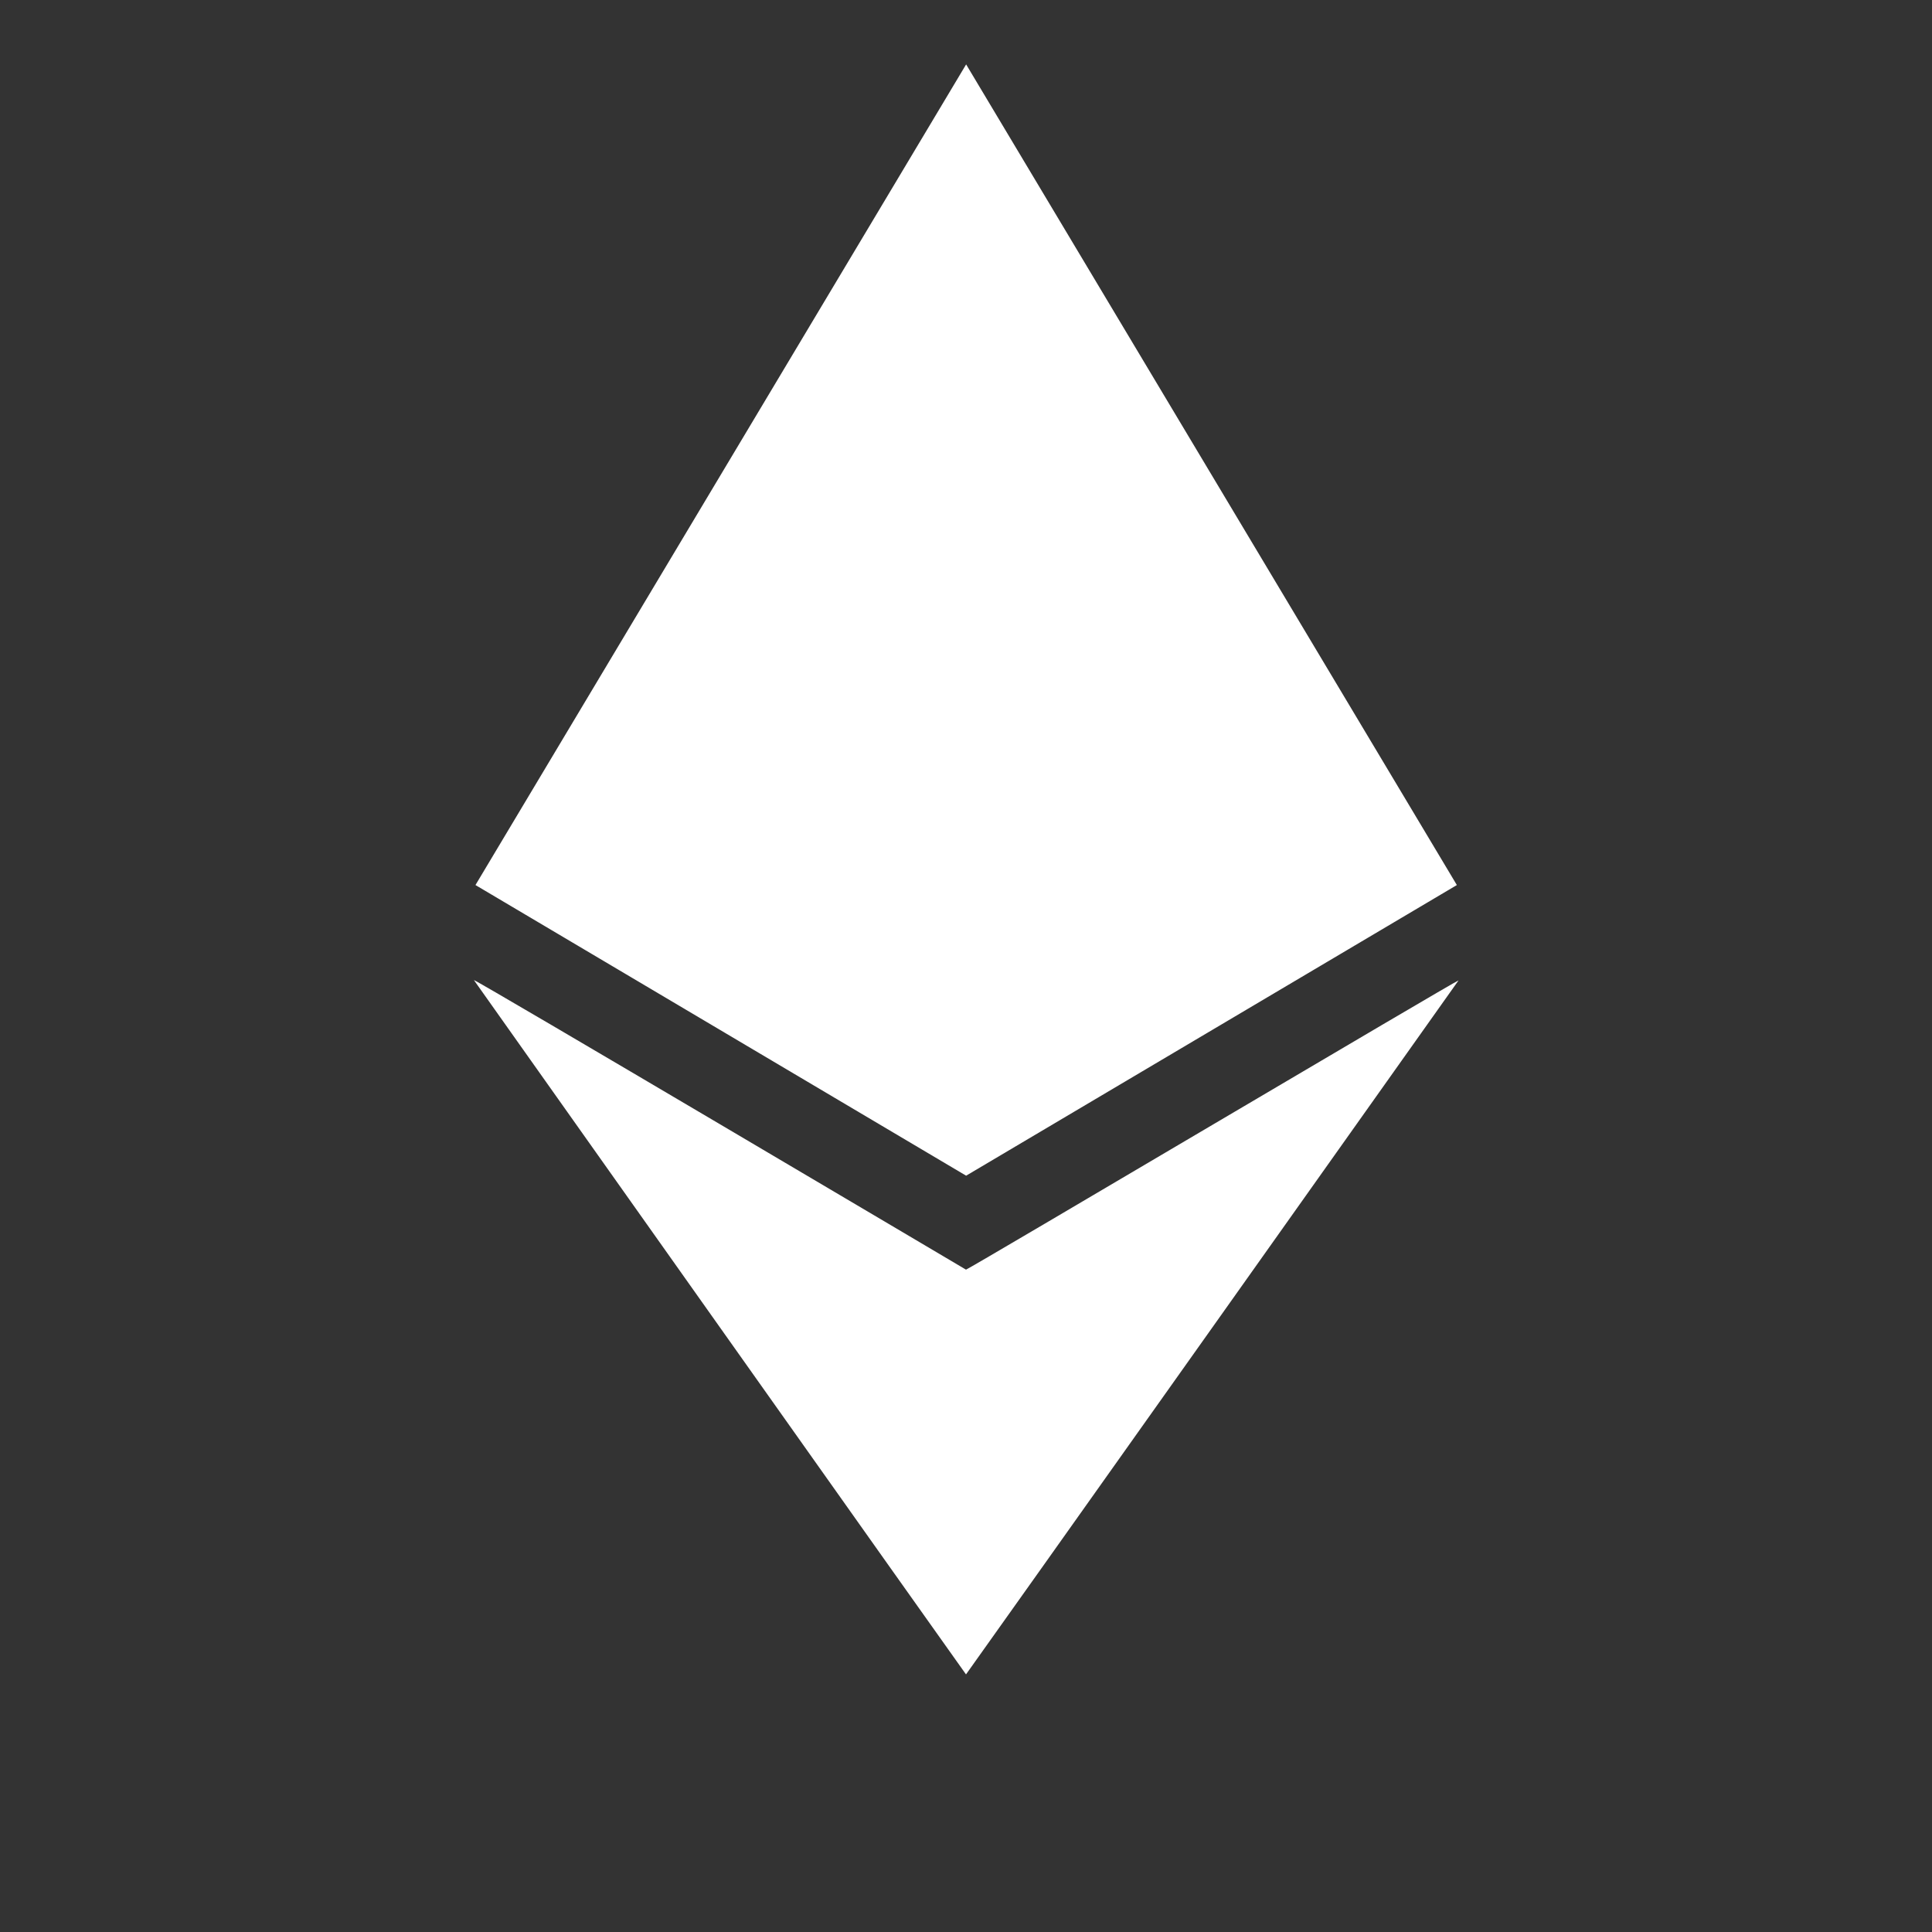 <svg width="30" height="30" viewBox="0 0 30 30" fill="none" xmlns="http://www.w3.org/2000/svg">
<rect x="0" y="0" width="30" height="30" fill="#333333" stroke="none"/>
<path d="M22.648 15.224C22.614 15.222 15.098 19.676 15 19.715C14.978 19.702 7.395 15.214 7.359 15.219C7.378 15.246 14.995 26 15 26C15.005 26 22.648 15.224 22.648 15.224Z" fill="white"/>
<path d="M15.002 1L7.383 13.743L15.002 18.256L22.622 13.743L15.002 1Z" fill="white"/>
</svg>
